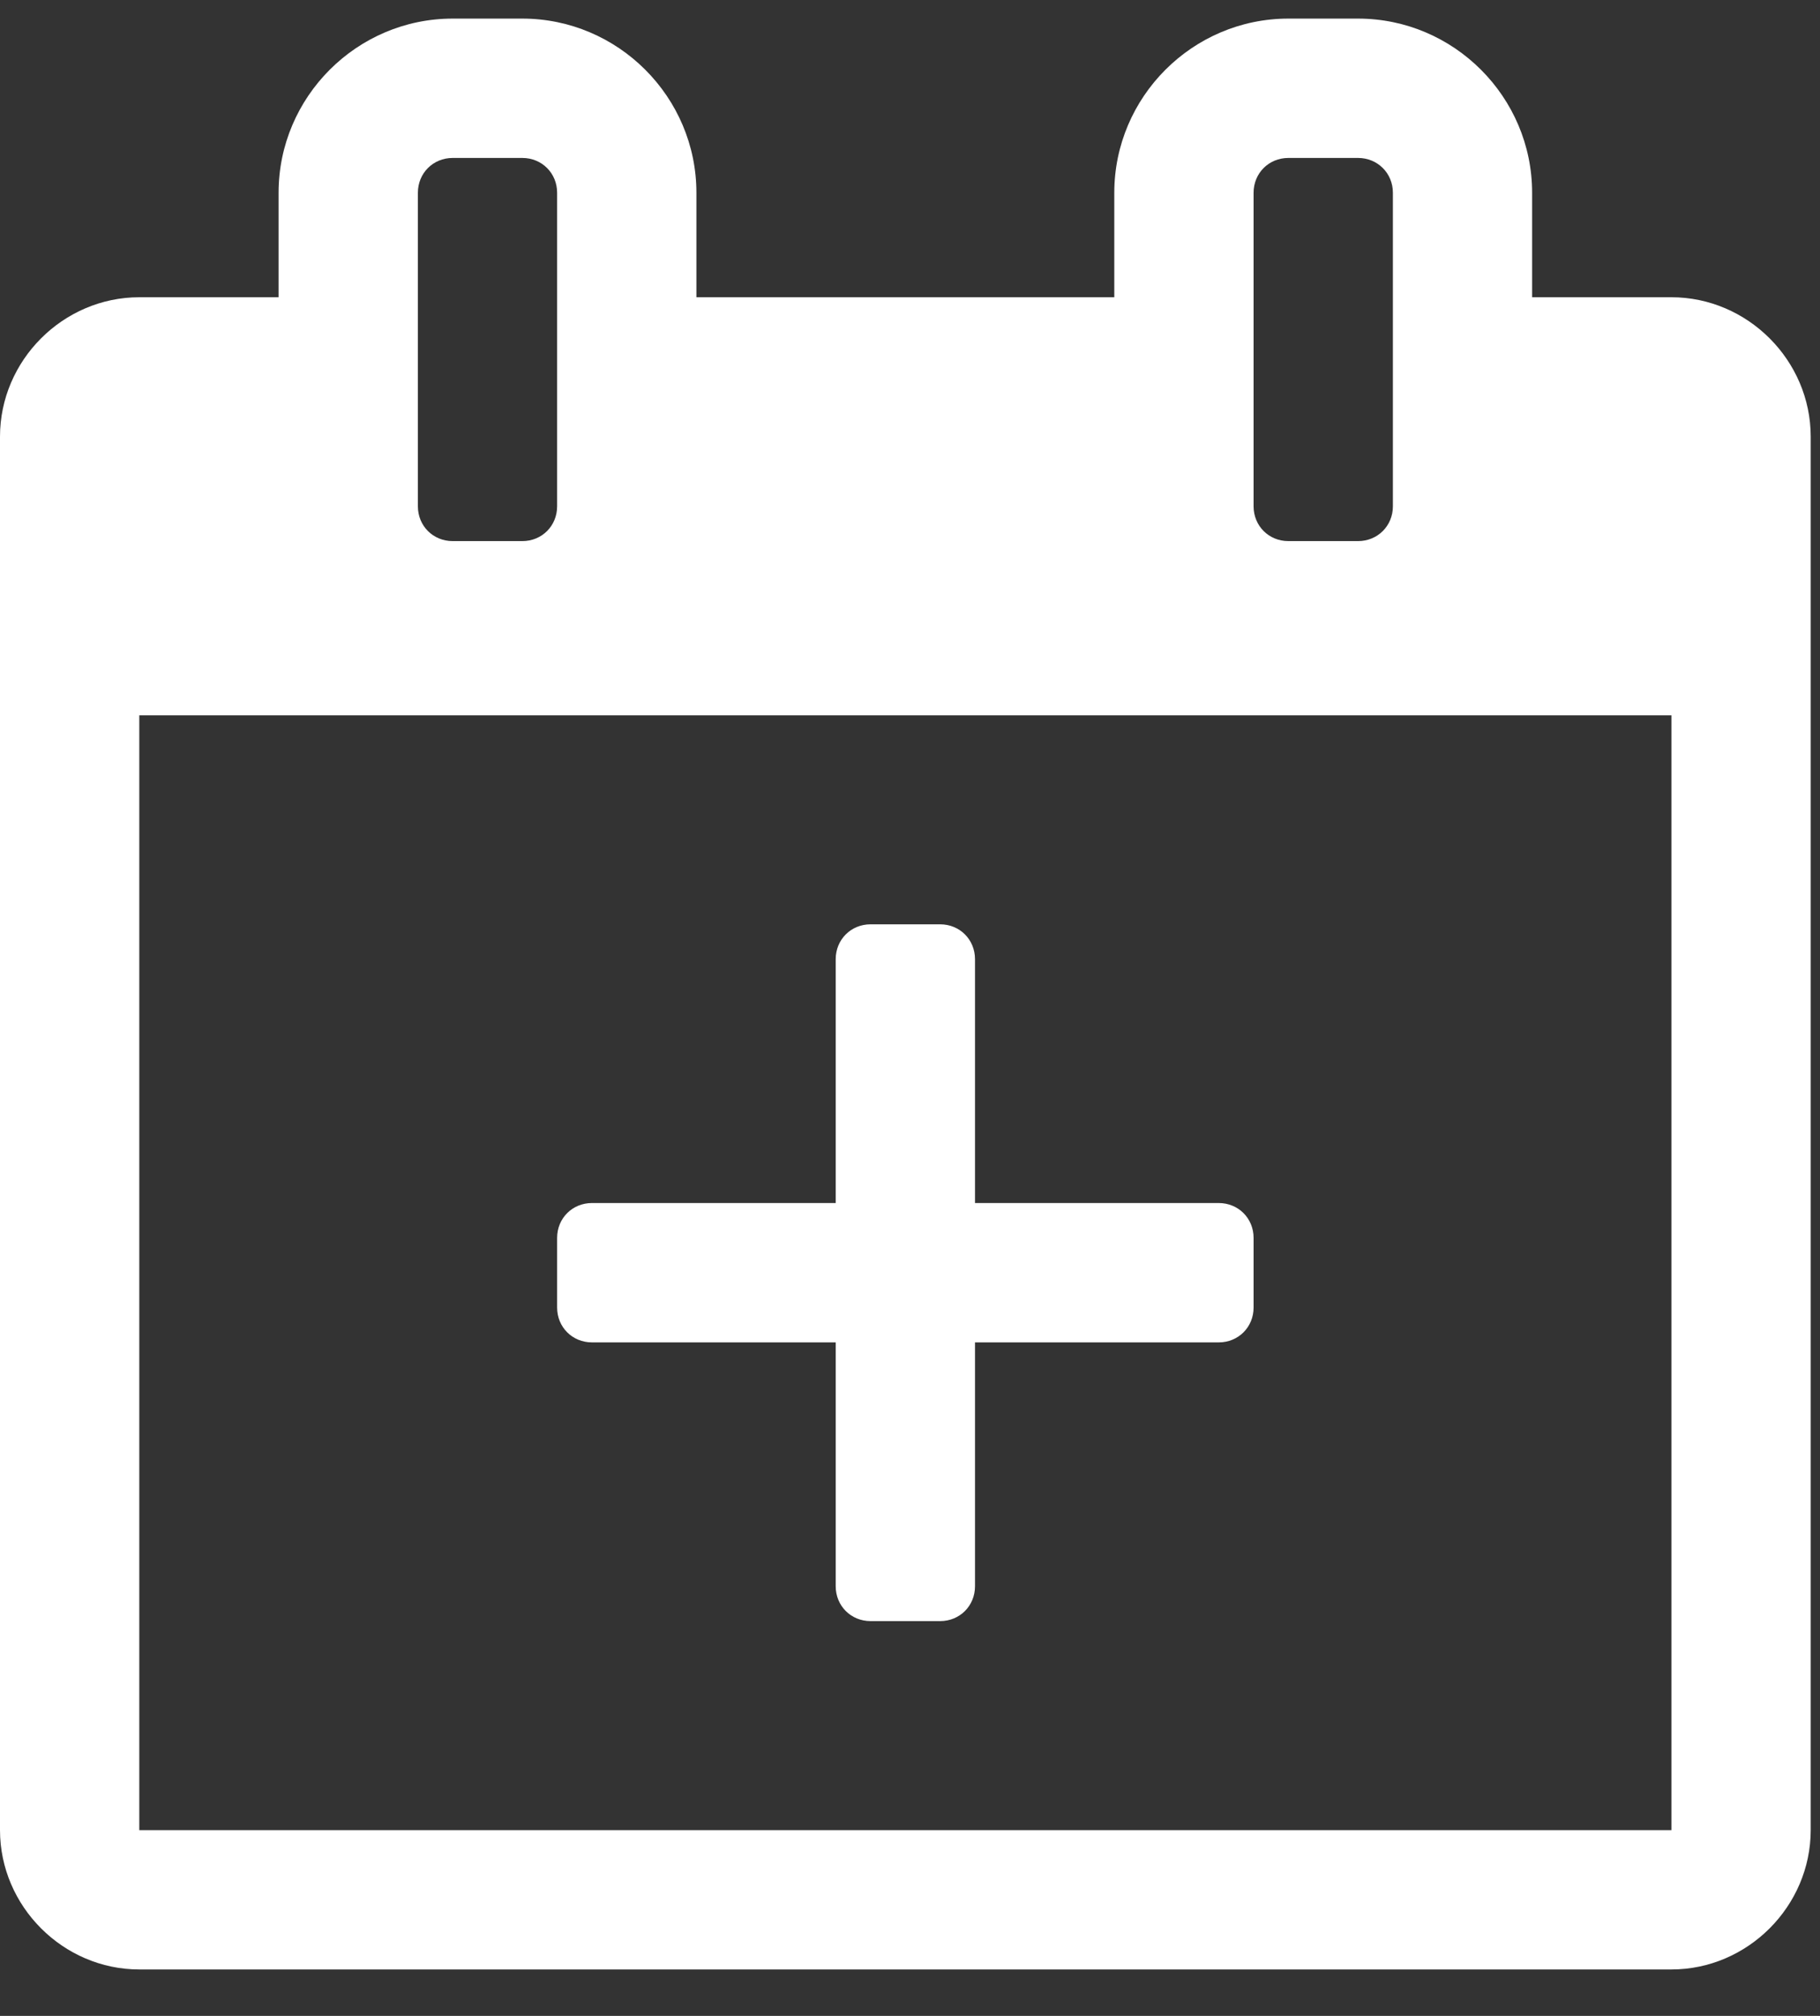 <svg width="28" height="31" viewBox="0 0 28 31" fill="none" xmlns="http://www.w3.org/2000/svg">
<rect x="0" y="0" width="28" height="31" fill="#333333" stroke="none"/>
<path d="M25.714 4.571H23.571V2.964C23.571 1.491 22.366 0.286 20.893 0.286H19.821C18.348 0.286 17.143 1.491 17.143 2.964V4.571H10.714V2.964C10.714 1.491 9.509 0.286 8.036 0.286H6.964C5.491 0.286 4.286 1.491 4.286 2.964V4.571H2.143C0.971 4.571 0 5.542 0 6.714V28.143C0 29.315 0.971 30.286 2.143 30.286H25.714C26.886 30.286 27.857 29.315 27.857 28.143V6.714C27.857 5.542 26.886 4.571 25.714 4.571ZM19.286 2.964C19.286 2.663 19.52 2.429 19.821 2.429H20.893C21.194 2.429 21.429 2.663 21.429 2.964V7.786C21.429 8.087 21.194 8.321 20.893 8.321H19.821C19.52 8.321 19.286 8.087 19.286 7.786V2.964ZM6.429 2.964C6.429 2.663 6.663 2.429 6.964 2.429H8.036C8.337 2.429 8.571 2.663 8.571 2.964V7.786C8.571 8.087 8.337 8.321 8.036 8.321H6.964C6.663 8.321 6.429 8.087 6.429 7.786V2.964ZM25.714 28.143H2.143V11H25.714V28.143ZM15 18.5V14.75C15 14.449 14.766 14.214 14.464 14.214H13.393C13.091 14.214 12.857 14.449 12.857 14.75V18.5H9.107C8.806 18.5 8.571 18.734 8.571 19.036V20.107C8.571 20.409 8.806 20.643 9.107 20.643H12.857V24.393C12.857 24.694 13.091 24.929 13.393 24.929H14.464C14.766 24.929 15 24.694 15 24.393V20.643H18.75C19.051 20.643 19.286 20.409 19.286 20.107V19.036C19.286 18.734 19.051 18.5 18.75 18.5H15Z" fill="white"/>
</svg>
